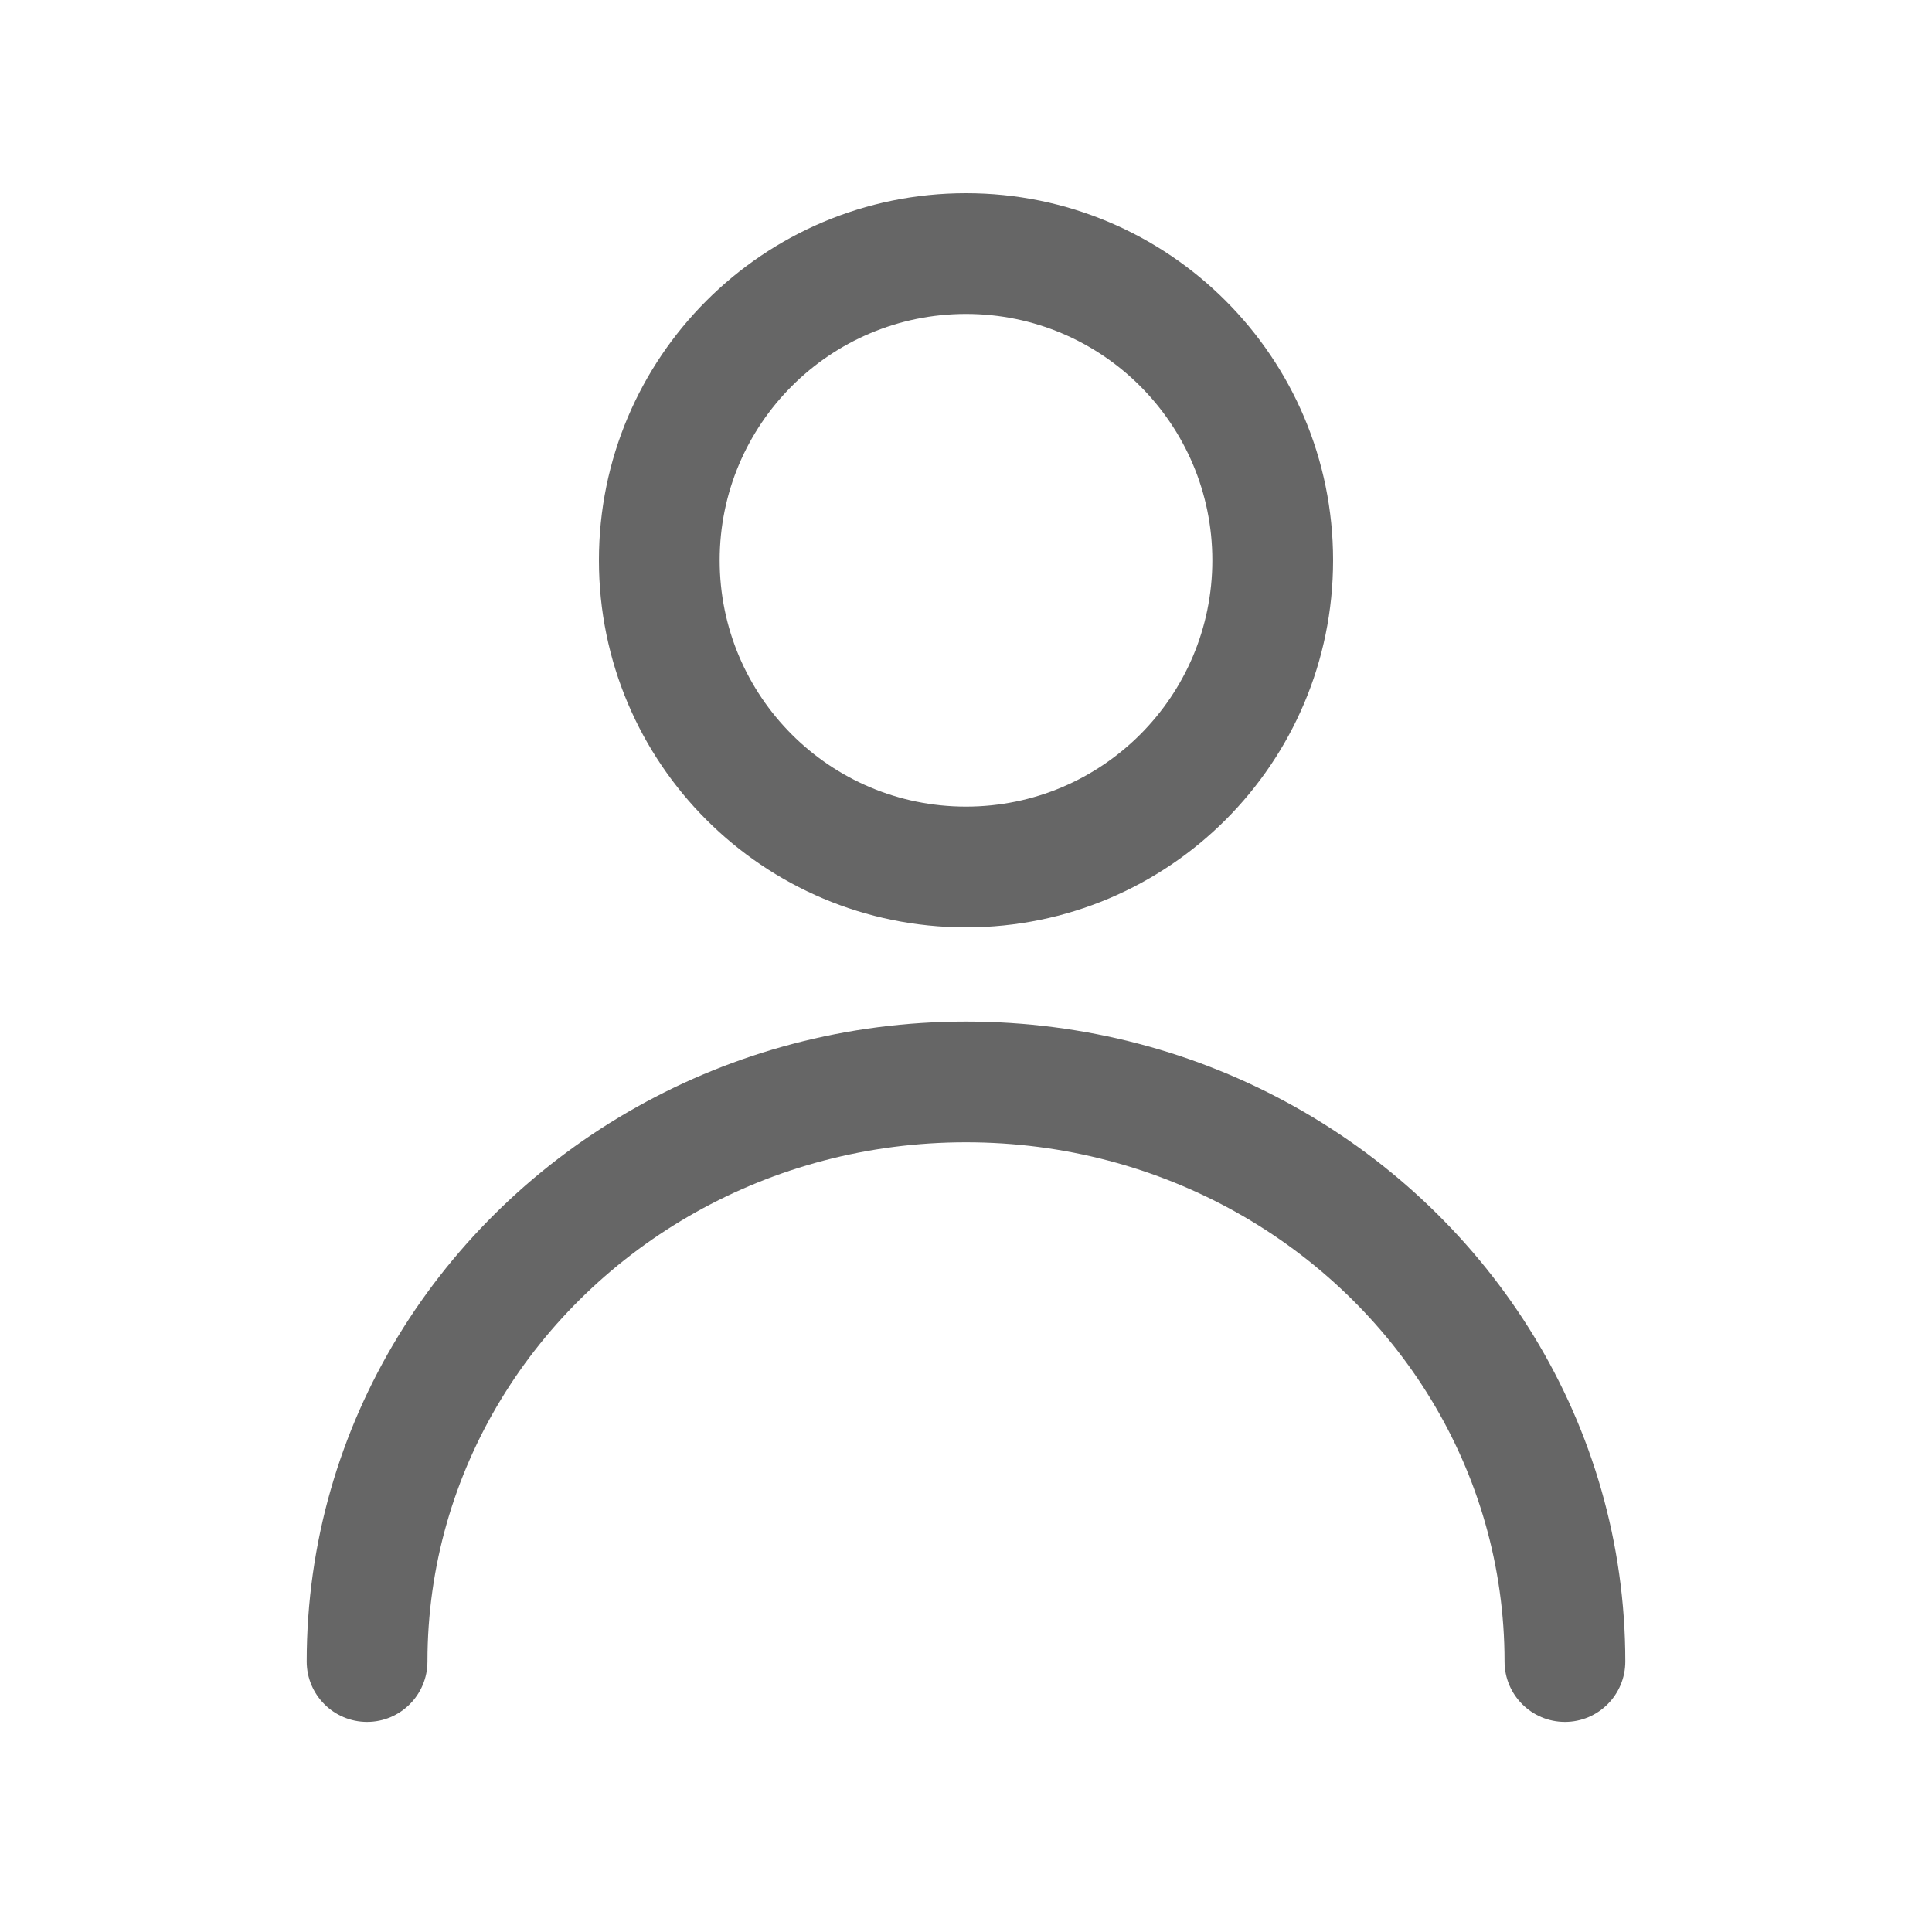 <svg width="16" height="16" viewBox="0 0 16 16" fill="none" xmlns="http://www.w3.org/2000/svg">
<path fill-rule="evenodd" clip-rule="evenodd" d="M8 2.6C6.873 2.6 5.96 3.514 5.96 4.64C5.96 5.767 6.873 6.68 8 6.68C9.127 6.68 10.04 5.767 10.04 4.64C10.04 3.514 9.127 2.6 8 2.6ZM8 1.6C6.321 1.6 4.96 2.961 4.96 4.64C4.96 6.319 6.321 7.68 8 7.68C9.679 7.68 11.04 6.319 11.04 4.64C11.04 2.961 9.679 1.6 8 1.6Z" fill="#666666"/>
<path fill-rule="evenodd" clip-rule="evenodd" d="M12.96 14.26C12.684 14.26 12.46 14.036 12.46 13.76C12.46 12.177 11.572 10.786 10.236 10.038C9.579 9.671 8.816 9.46 8 9.46C7.184 9.46 6.42 9.671 5.764 10.038C4.428 10.786 3.54 12.177 3.54 13.76C3.54 14.036 3.316 14.26 3.04 14.26C2.764 14.26 2.54 14.036 2.54 13.76C2.54 11.789 3.647 10.078 5.276 9.166C6.079 8.716 7.009 8.46 8 8.46C8.99 8.46 9.921 8.716 10.724 9.166C12.353 10.078 13.46 11.789 13.46 13.76C13.46 14.036 13.236 14.26 12.96 14.26Z" fill="#666666"/>
</svg>

